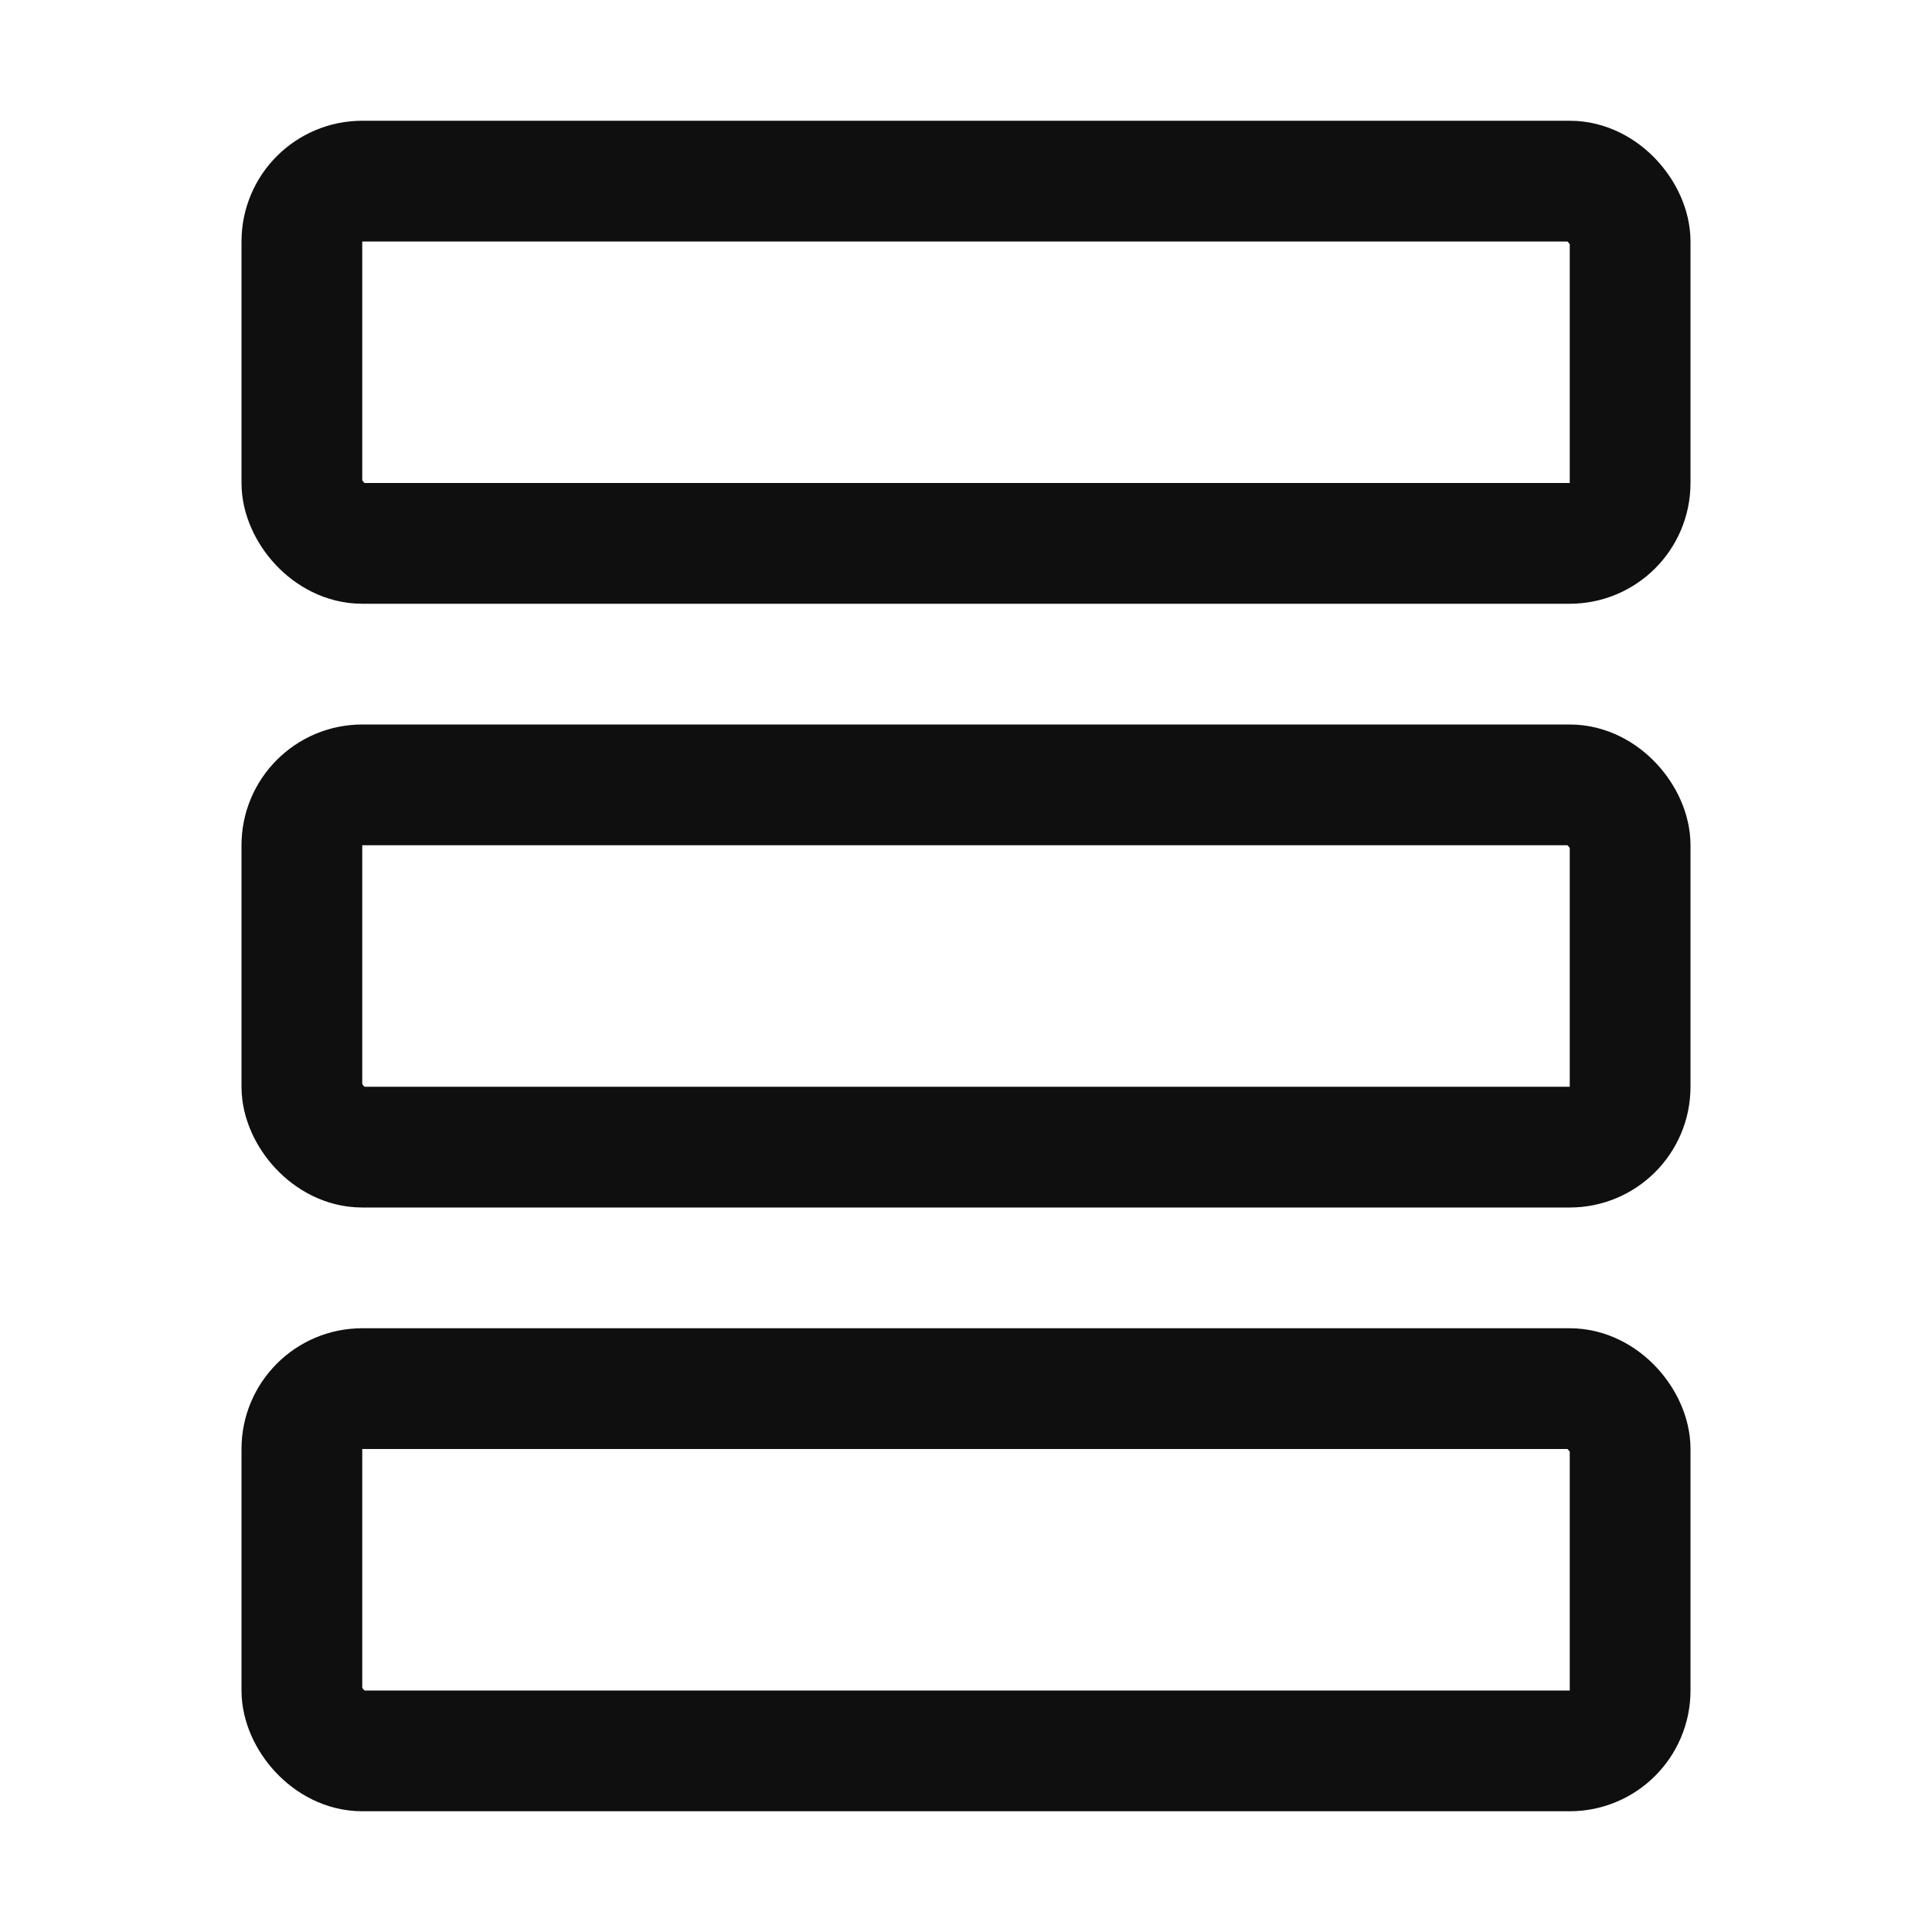 <?xml version="1.0" encoding="UTF-8"?>
<svg width="16px" height="16px" viewBox="0 0 16 16" version="1.1" xmlns="http://www.w3.org/2000/svg" xmlns:xlink="http://www.w3.org/1999/xlink">
    <title>画板</title>
    <defs>
        <filter id="filter-1">
            <feColorMatrix in="SourceGraphic" type="matrix" values="0 0 0 0 1 0 0 0 0 1 0 0 0 0 1 0 0 0 1 0"></feColorMatrix>
        </filter>
    </defs>
    <g id="设计图" stroke="none" stroke-width="1" fill="none" fill-rule="evenodd">
        <g id="左边tab-icon" transform="translate(-44, -216)">
            <g id="数据管理备份-3" transform="translate(44, 216)" filter="url(#filter-1)">
                <g>
                    <rect id="矩形" stroke="#0F0F0F" x="2.5" y="1.5" width="11" height="3" rx="0.5"></rect>
                    <rect id="矩形备份-3" stroke="#0F0F0F" x="2.5" y="6.5" width="11" height="3" rx="0.5"></rect>
                    <rect id="矩形备份-4" stroke="#0F0F0F" x="2.5" y="11.5" width="11" height="3" rx="0.5"></rect>
                </g>
            </g>
        </g>
    </g>
</svg>